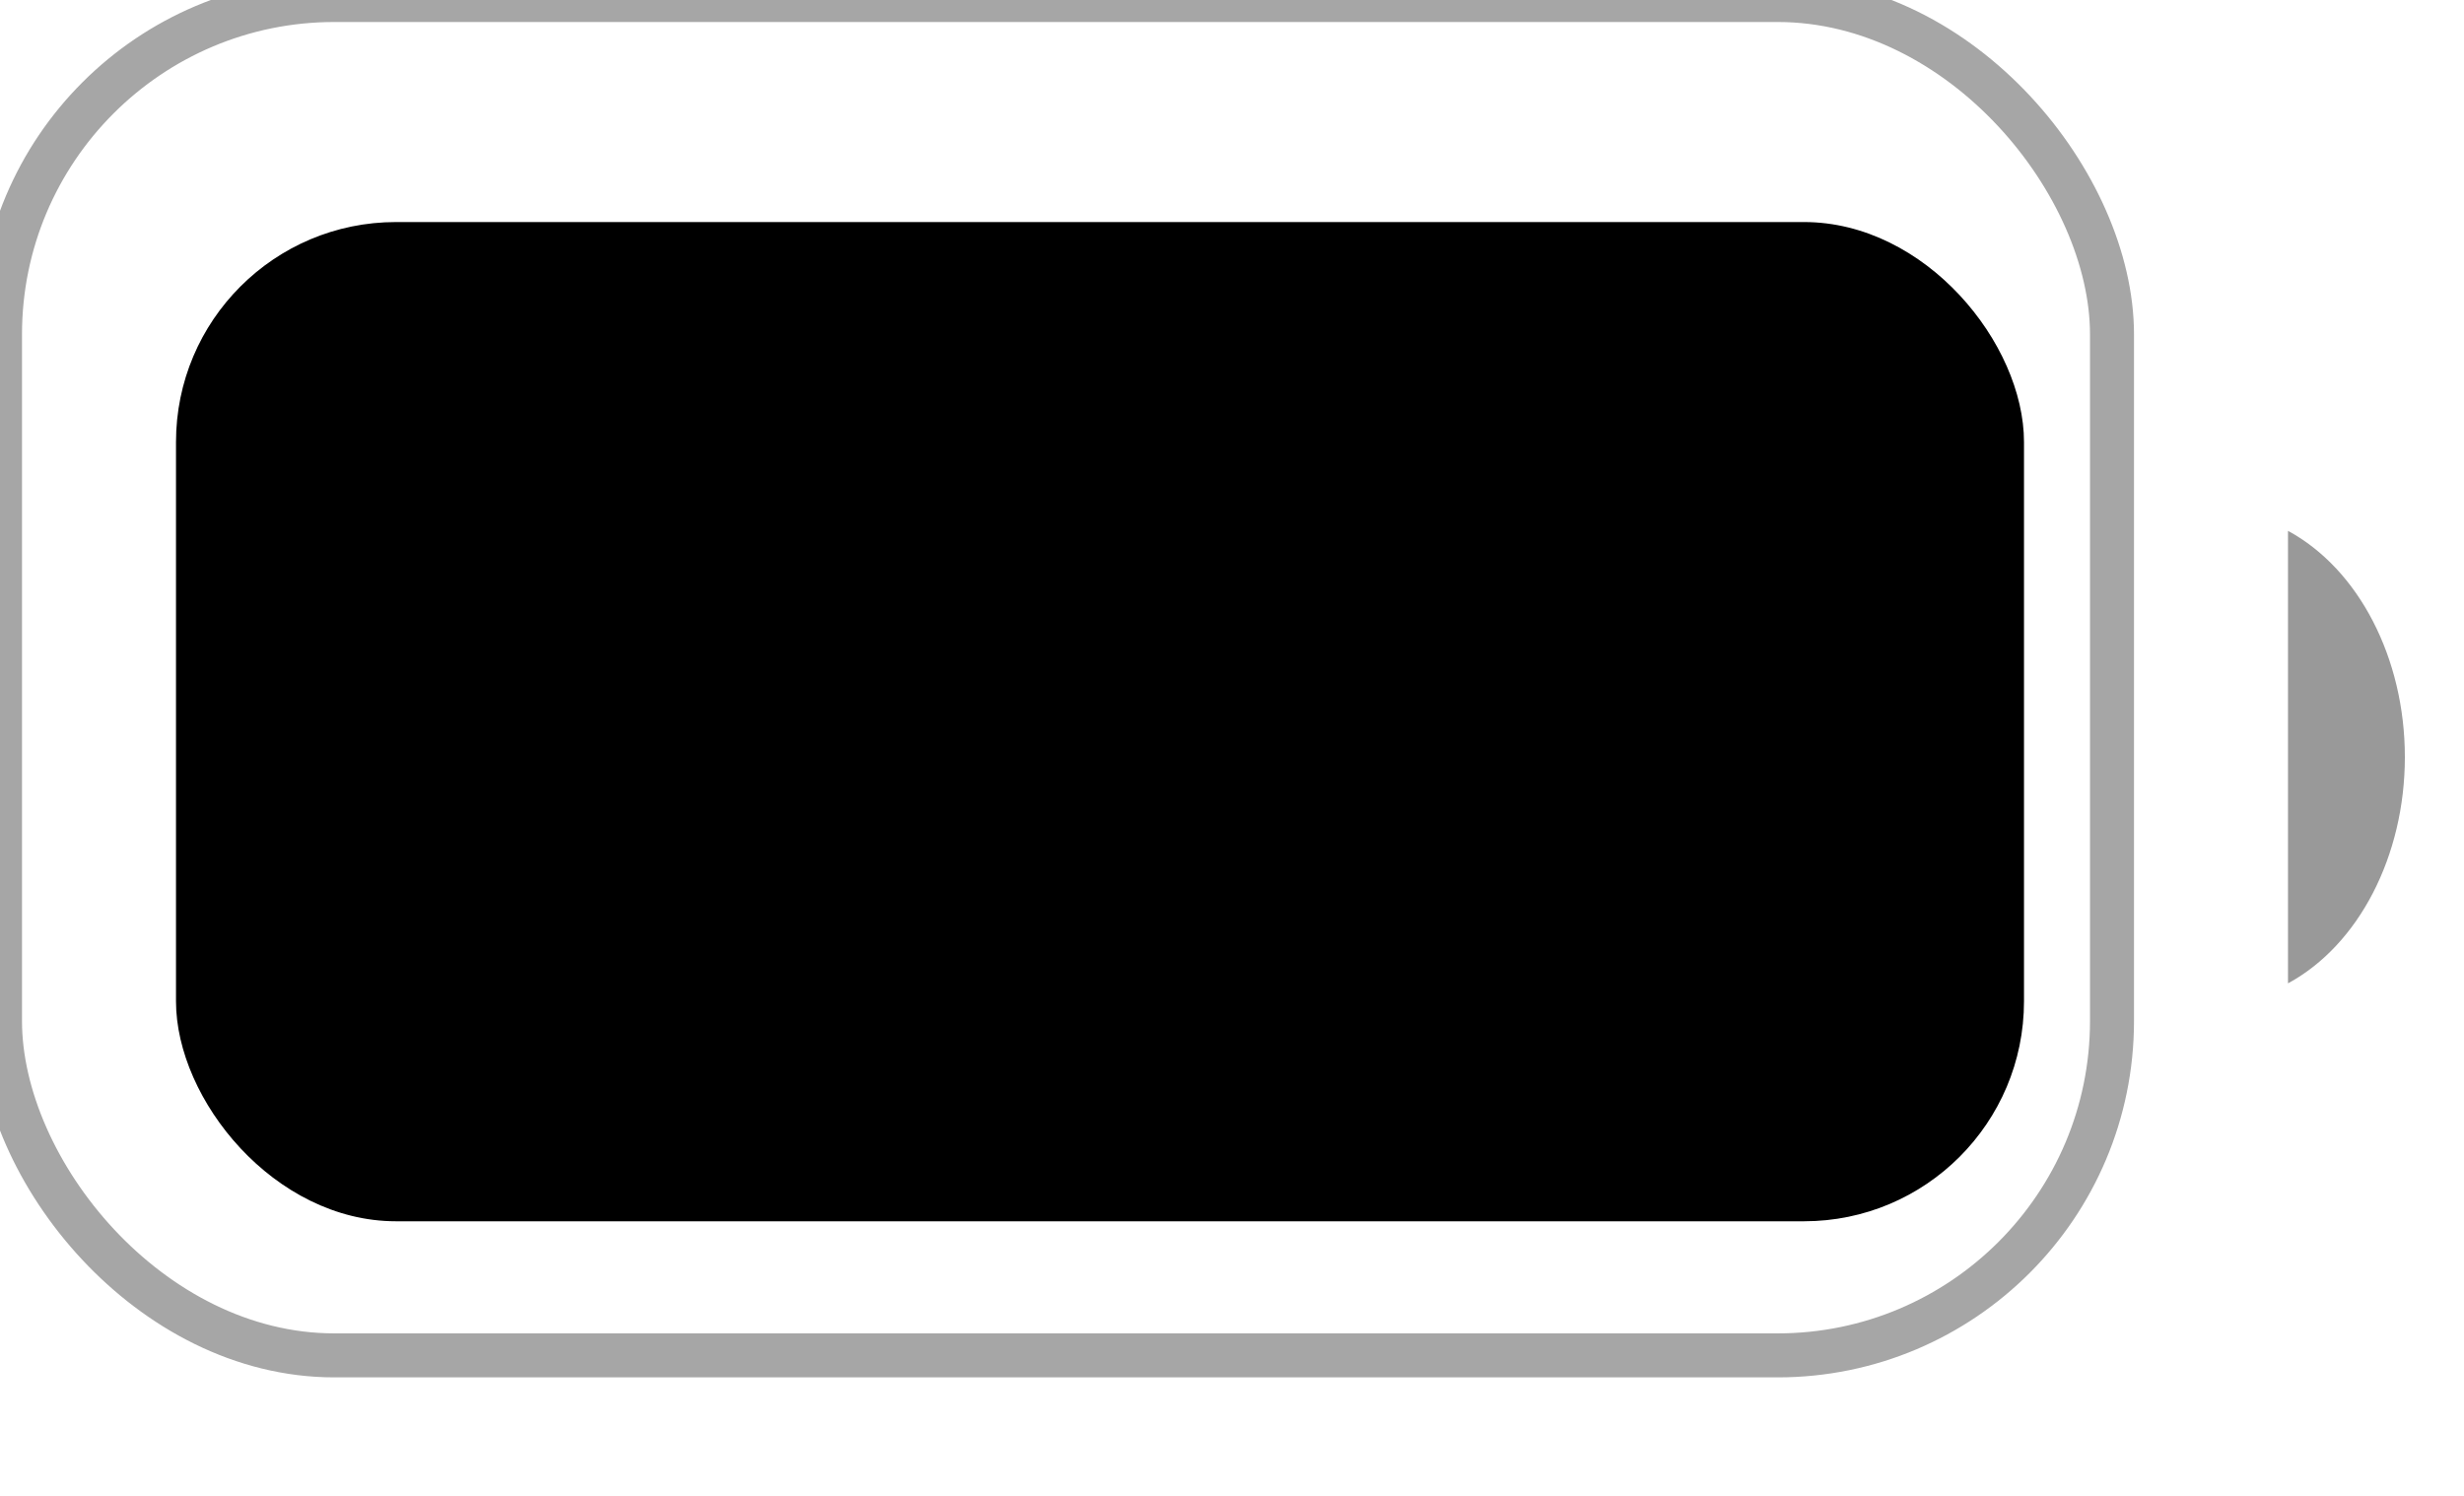 <svg width="56" height="34" viewBox="0 0 56 34" fill="none" xmlns="http://www.w3.org/2000/svg" xmlns:xlink="http://www.w3.org/1999/xlink">
<g opacity="0.35" style="isolation:isolate">
<rect  x="0" y="0" width="48" height="30.807" rx="7.6" stroke="#000000" stroke-width="1" stroke-miterlimit="3.999"/>
</g>
<g opacity="0.4" style="isolation:isolate">
<path d="M52,12.066L52,22.351C53.609,21.479 54.656,19.453 54.656,17.208C54.656,14.963 53.609,12.937 52,12.066Z" fill="#000000"/>
</g>
<rect  x="4" y="5.047" width="42" height="22.712" rx="5" fill="#000000"/>
</svg>
